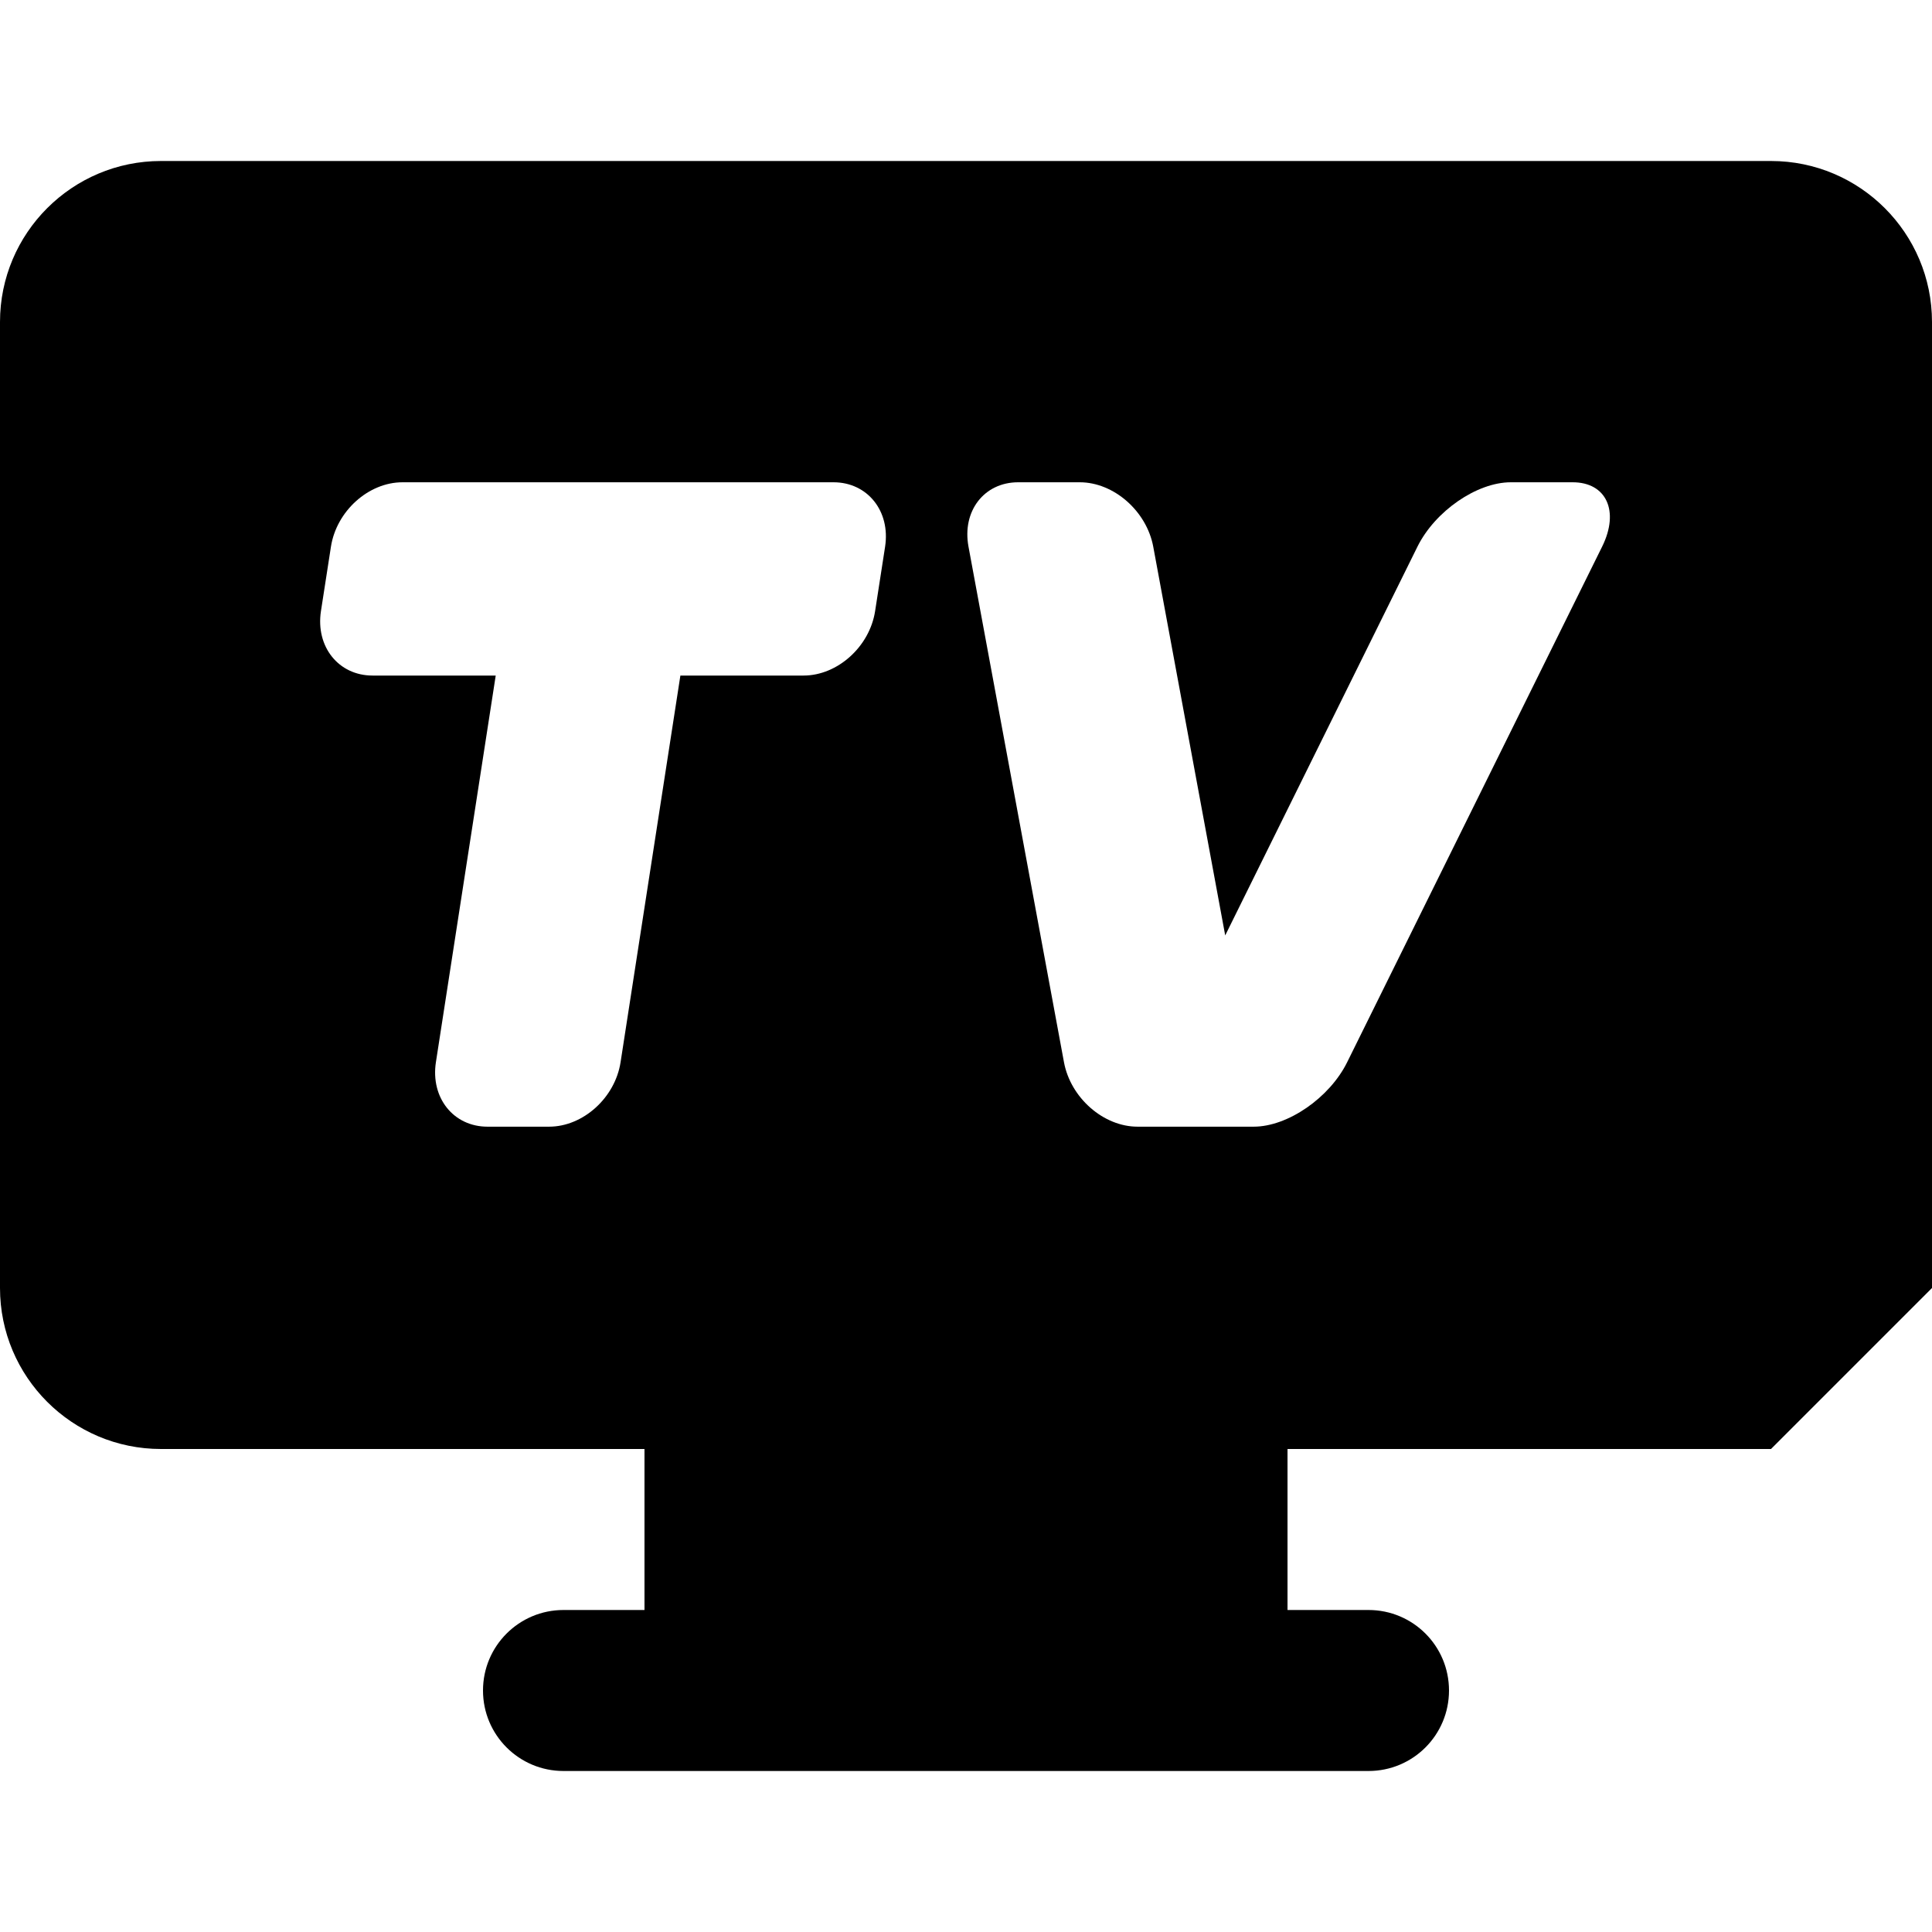 <svg xmlns="http://www.w3.org/2000/svg" width="24" height="24" viewBox="0 0 24 24">
    <path d="M22,2H2C0.896,2,0,2.896,0,4v12c0,1.104,0.896,2,2,2h6.006v2H7
        c-0.552,0-1,0.447-1,1s0.448,1,1,1h10c0.553,0,1-0.447,1-1s-0.447-1-1-1h-1.006v-2H22l2-2V4C24,2.896,23.104,2,22,2z
         M10.871,7.591c-0.068,0.442-0.467,0.801-0.889,0.801h-1.53l-0.743,4.803c-0.068,0.442-0.466,0.801-0.888,0.801H6.056
        c-0.422,0-0.709-0.358-0.641-0.801l0.743-4.803h-1.53c-0.422,0-0.709-0.358-0.641-0.801l0.124-0.8
        c0.069-0.442,0.466-0.8,0.889-0.8h5.354c0.422,0,0.709,0.358,0.641,0.8L10.871,7.591z M19.902,6.791l-3.167,6.404
        c-0.218,0.442-0.738,0.801-1.161,0.801h-1.443c-0.423,0-0.832-0.358-0.914-0.801l-1.186-6.404c-0.082-0.442,0.194-0.8,0.617-0.8
        h0.765c0.423,0,0.831,0.358,0.913,0.8l0.894,4.829l2.388-4.829c0.219-0.442,0.738-0.8,1.16-0.8h0.766
        C19.955,5.99,20.121,6.349,19.902,6.791z"/>
</svg>
